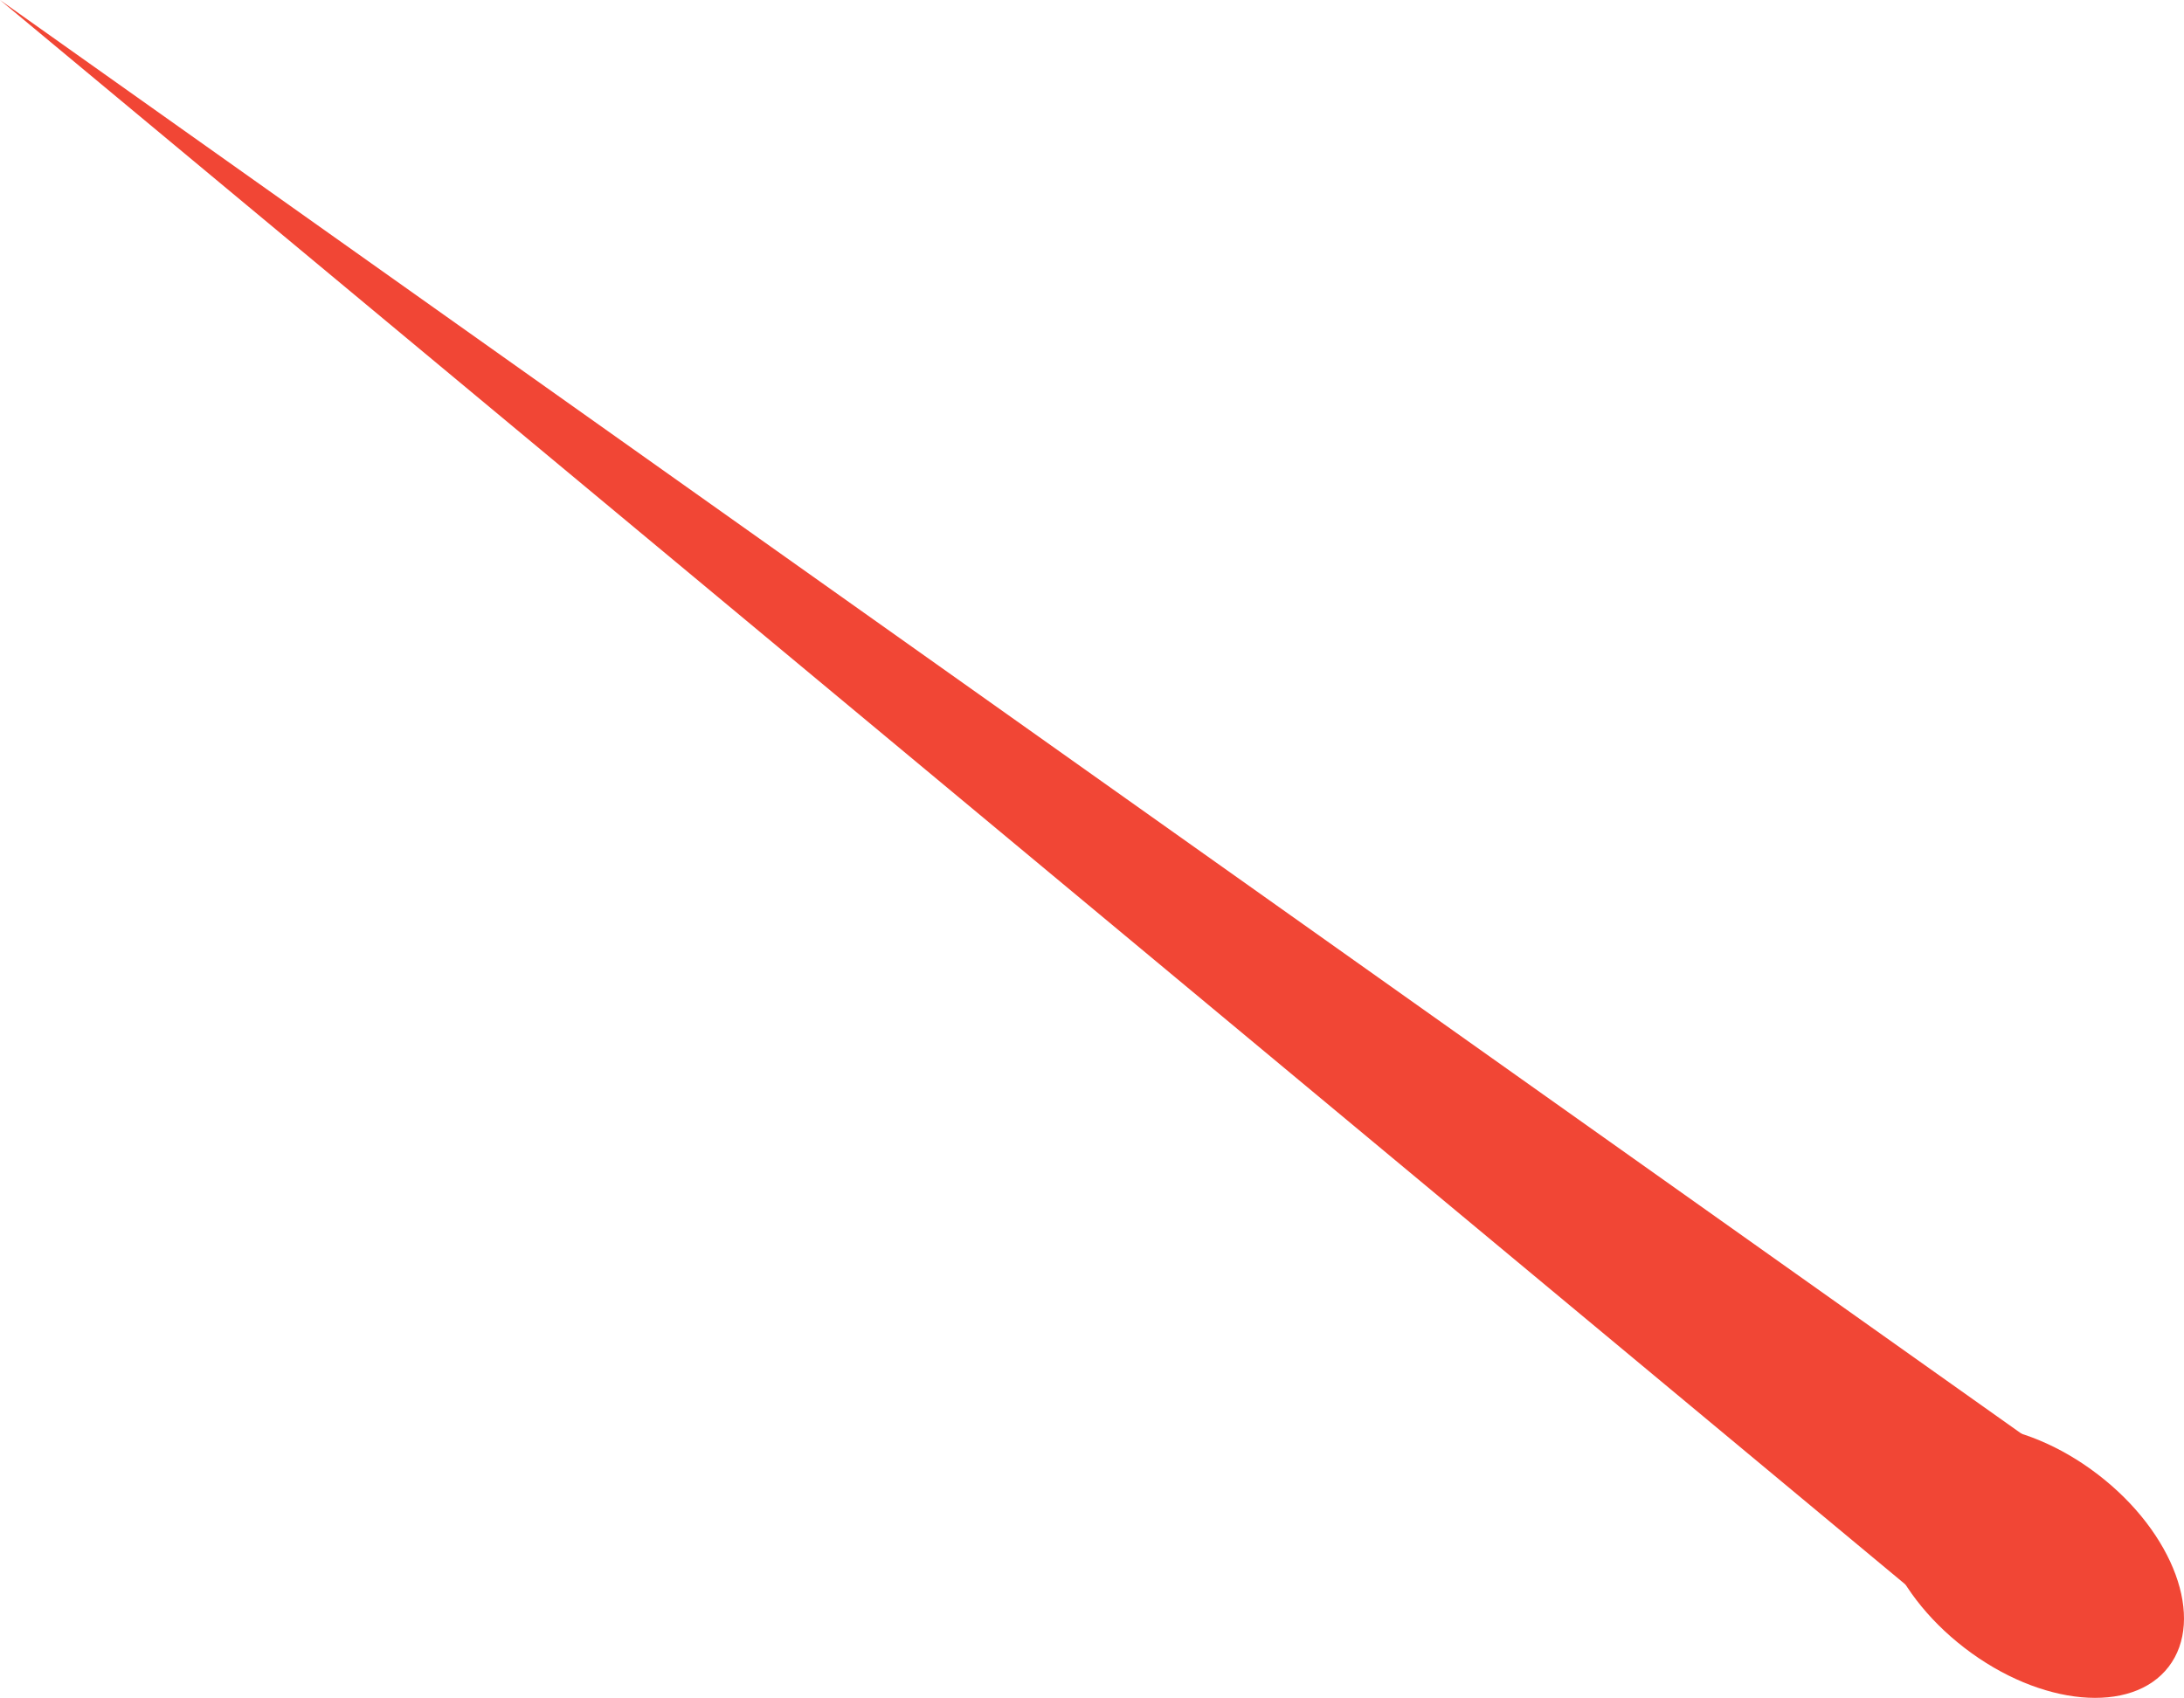 <svg width="45" height="35" viewBox="0 0 45 35" fill="none" xmlns="http://www.w3.org/2000/svg">
<path d="M0 -3.74647e-05L44.062 31.255L41.534 34.544L0 -3.74647e-05Z" fill="#F14635"/>
<path d="M43.229 30.388C44.791 31.588 45.442 33.362 44.683 34.349C43.925 35.336 42.043 35.163 40.481 33.962C38.919 32.762 38.268 30.988 39.027 30.001C39.786 29.014 41.667 29.187 43.229 30.388Z" fill="#F14635"/>
</svg>
